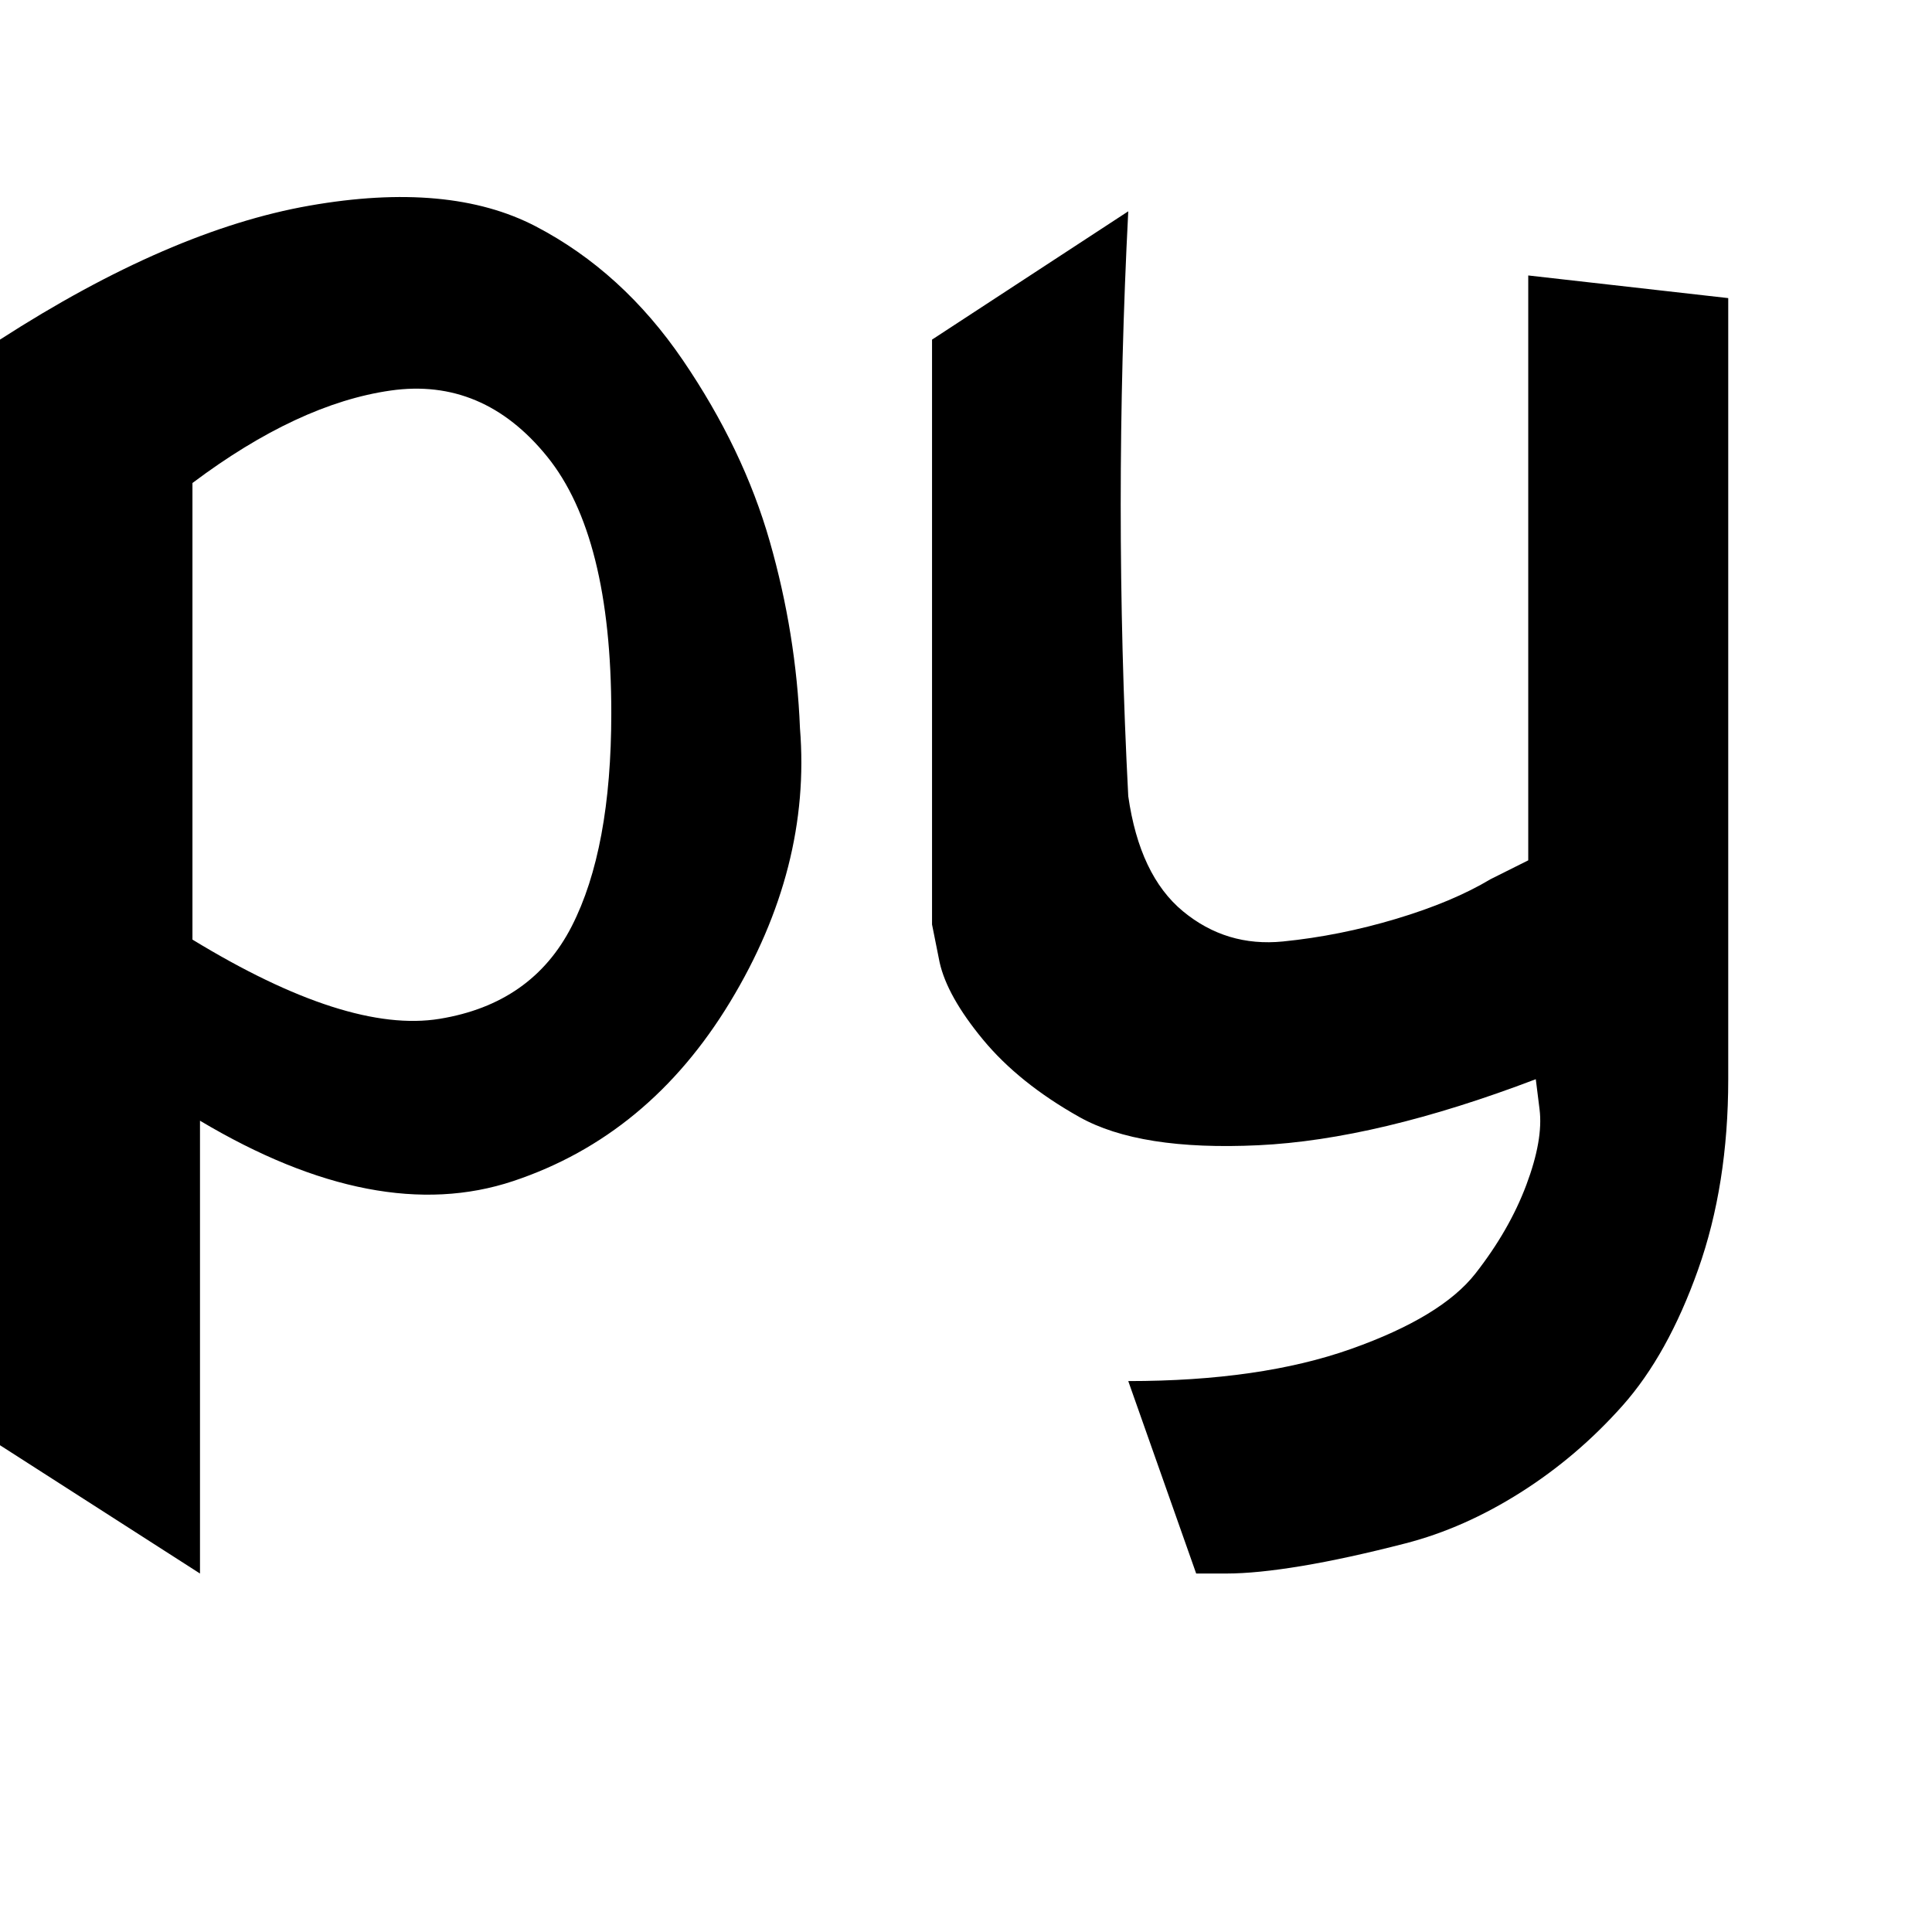 <svg xmlns="http://www.w3.org/2000/svg" version="1.1" viewBox="0 0 512 512" fill="currentColor"><path fill="currentColor" d="M0 90q45-29 82-35.5t60 5.5t39 35.5t23 48t8 49.5q3 37-18.5 72.5T136 313t-83-16v120L0 383zm51 38v121q41 25 65.5 21t35-24.5T162 189q0-47-17-68t-41.5-17.5T51 128m248-72q-4 78 0 155q3 21 14.5 30.5t26.5 8t30-6t25-10.5l10-5V73l53 6v207q0 28-8 50.5t-20 36t-27 23t-30.5 13.5t-27.5 6t-20 2h-8l-18-51q35 0 59-8.5t33-20t13.5-23.5t3.5-20l-1-8q-42 16-73.5 17.5T286 296t-25.5-20.5T249 255l-2-10V90z"/></svg>